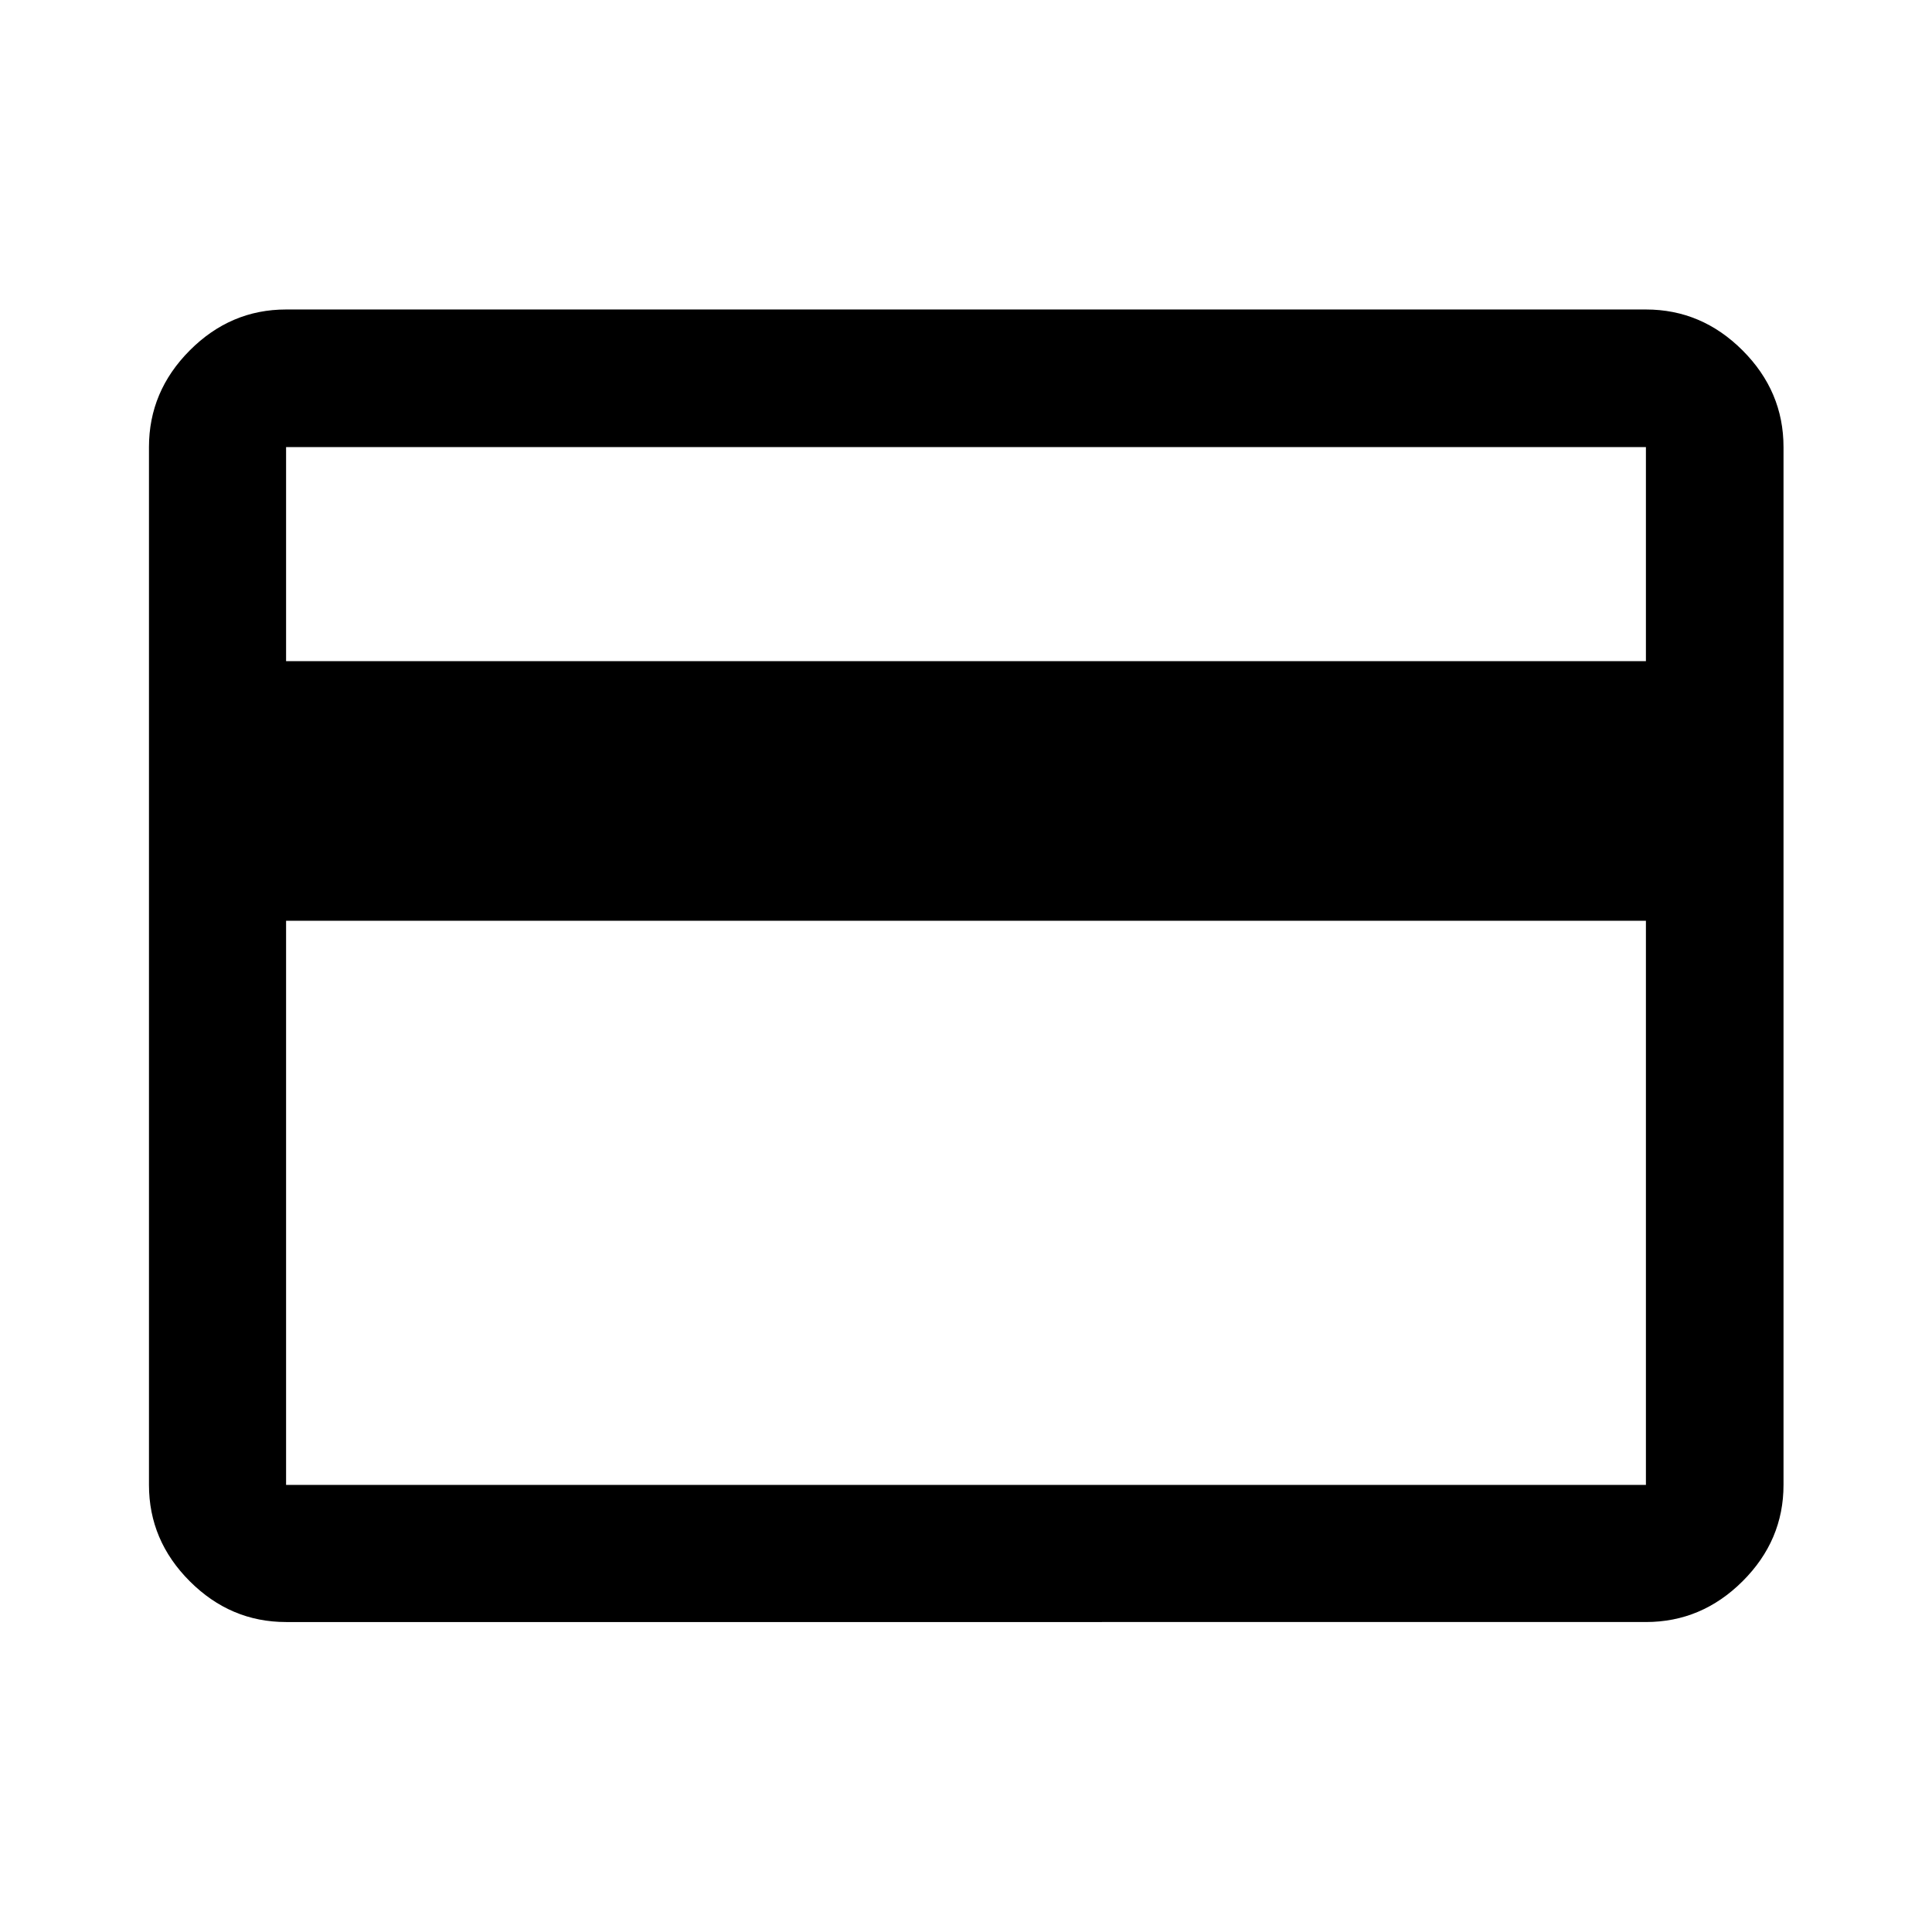 <svg xmlns="http://www.w3.org/2000/svg" width="48" height="48" viewBox="0 -960 960 960"><path d="M886.218-737.848v515.696q0 27.599-20.337 47.865-20.336 20.265-48.033 20.265H142.152q-27.599 0-47.865-20.265-20.265-20.266-20.265-47.865v-515.696q0-27.697 20.265-48.033 20.266-20.337 47.865-20.337h675.696q27.697 0 48.033 20.337 20.337 20.336 20.337 48.033Zm-744.066 106.37h675.696v-106.37H142.152v106.37Zm0 129v280.326h675.696v-280.326H142.152Zm0 280.326v-515.696 515.696Z"/></svg>